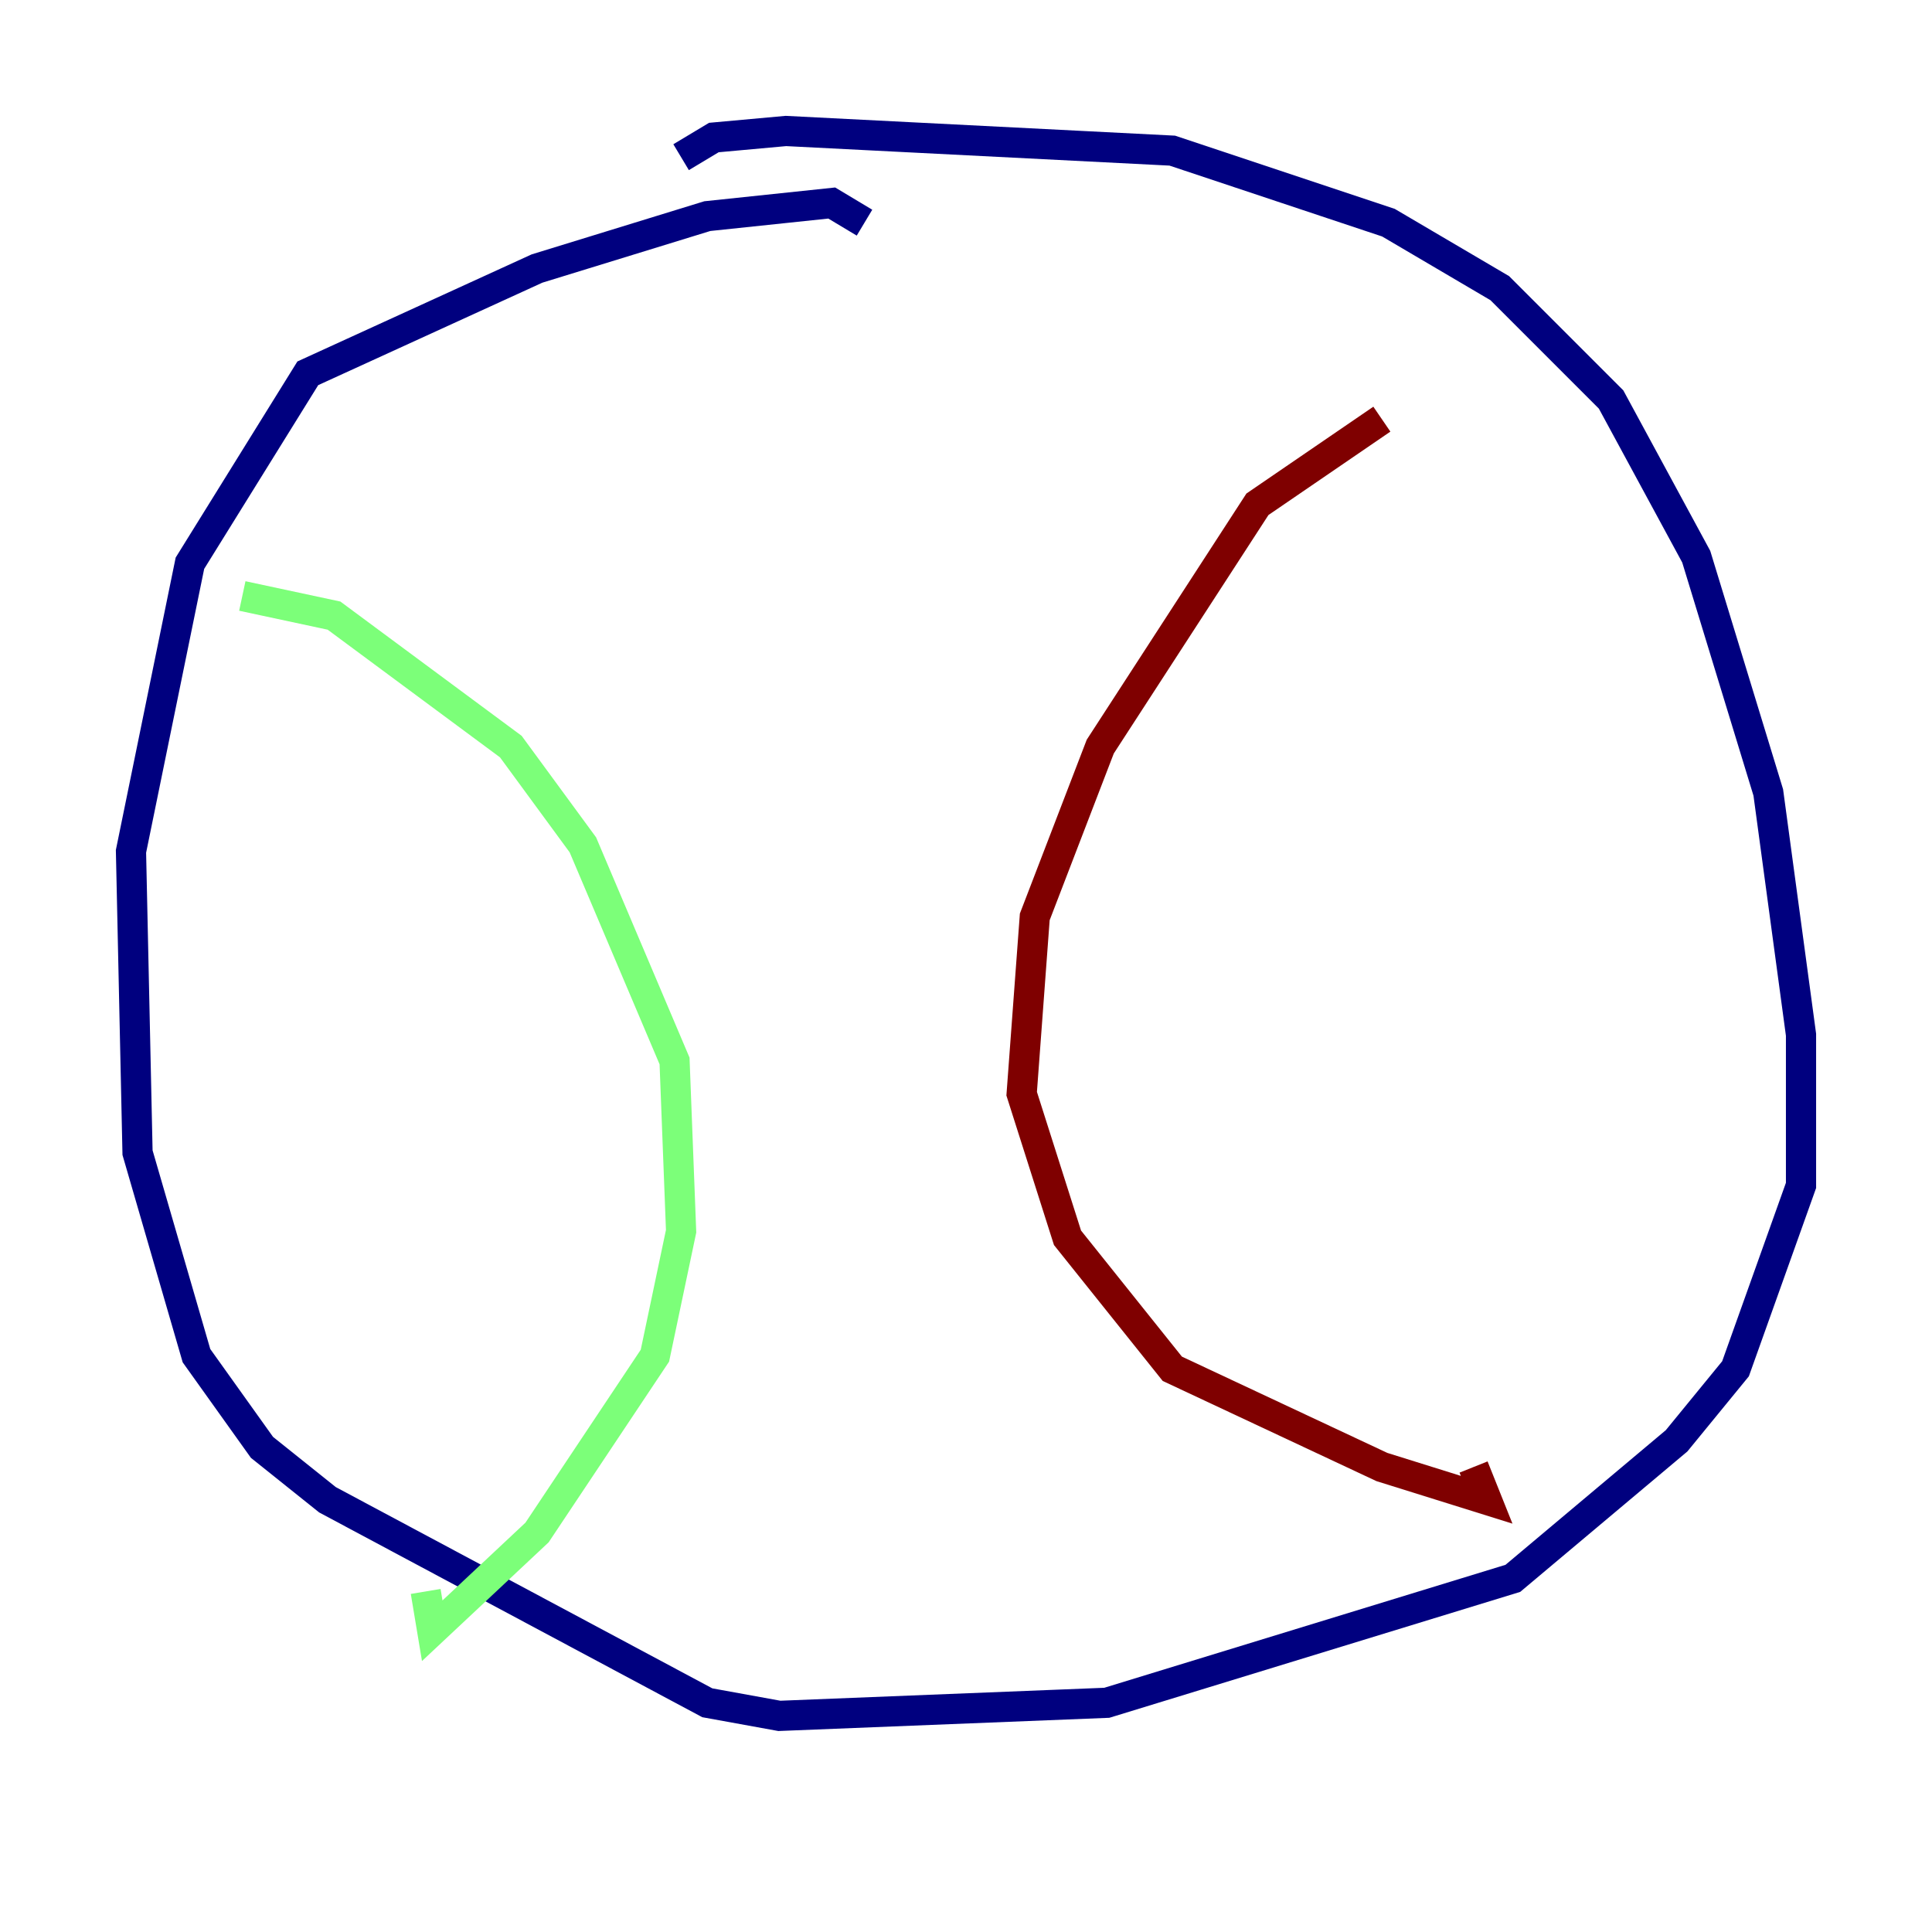 <?xml version="1.0" encoding="utf-8" ?>
<svg baseProfile="tiny" height="128" version="1.2" viewBox="0,0,128,128" width="128" xmlns="http://www.w3.org/2000/svg" xmlns:ev="http://www.w3.org/2001/xml-events" xmlns:xlink="http://www.w3.org/1999/xlink"><defs /><polyline fill="none" points="45.125,10.414 47.295,9.112 52.068,8.678 77.668,9.98 91.986,14.752 99.363,19.091 106.739,26.468 112.38,36.881 117.153,52.502 119.322,68.556 119.322,78.536 114.983,90.685 111.078,95.458 100.231,104.57 73.329,112.814 51.634,113.681 46.861,112.814 21.695,99.363 17.356,95.891 13.017,89.817 9.112,76.366 8.678,56.407 12.583,37.315 20.393,24.732 35.58,17.79 46.861,14.319 55.105,13.451 57.275,14.752" stroke="#00007f" stroke-width="2" /><polyline fill="none" points="16.054,39.485 22.129,40.786 33.844,49.464 38.617,55.973 44.691,70.291 45.125,81.573 43.39,89.817 35.58,101.532 28.637,108.041 28.203,105.437" stroke="#7cff79" stroke-width="2" /><polyline fill="none" points="91.552,27.77 83.308,33.41 72.895,49.464 68.556,60.746 67.688,72.461 70.725,82.007 77.668,90.685 91.552,97.193 98.495,99.363 97.627,97.193" stroke="#7f0000" stroke-width="2" /></svg>
